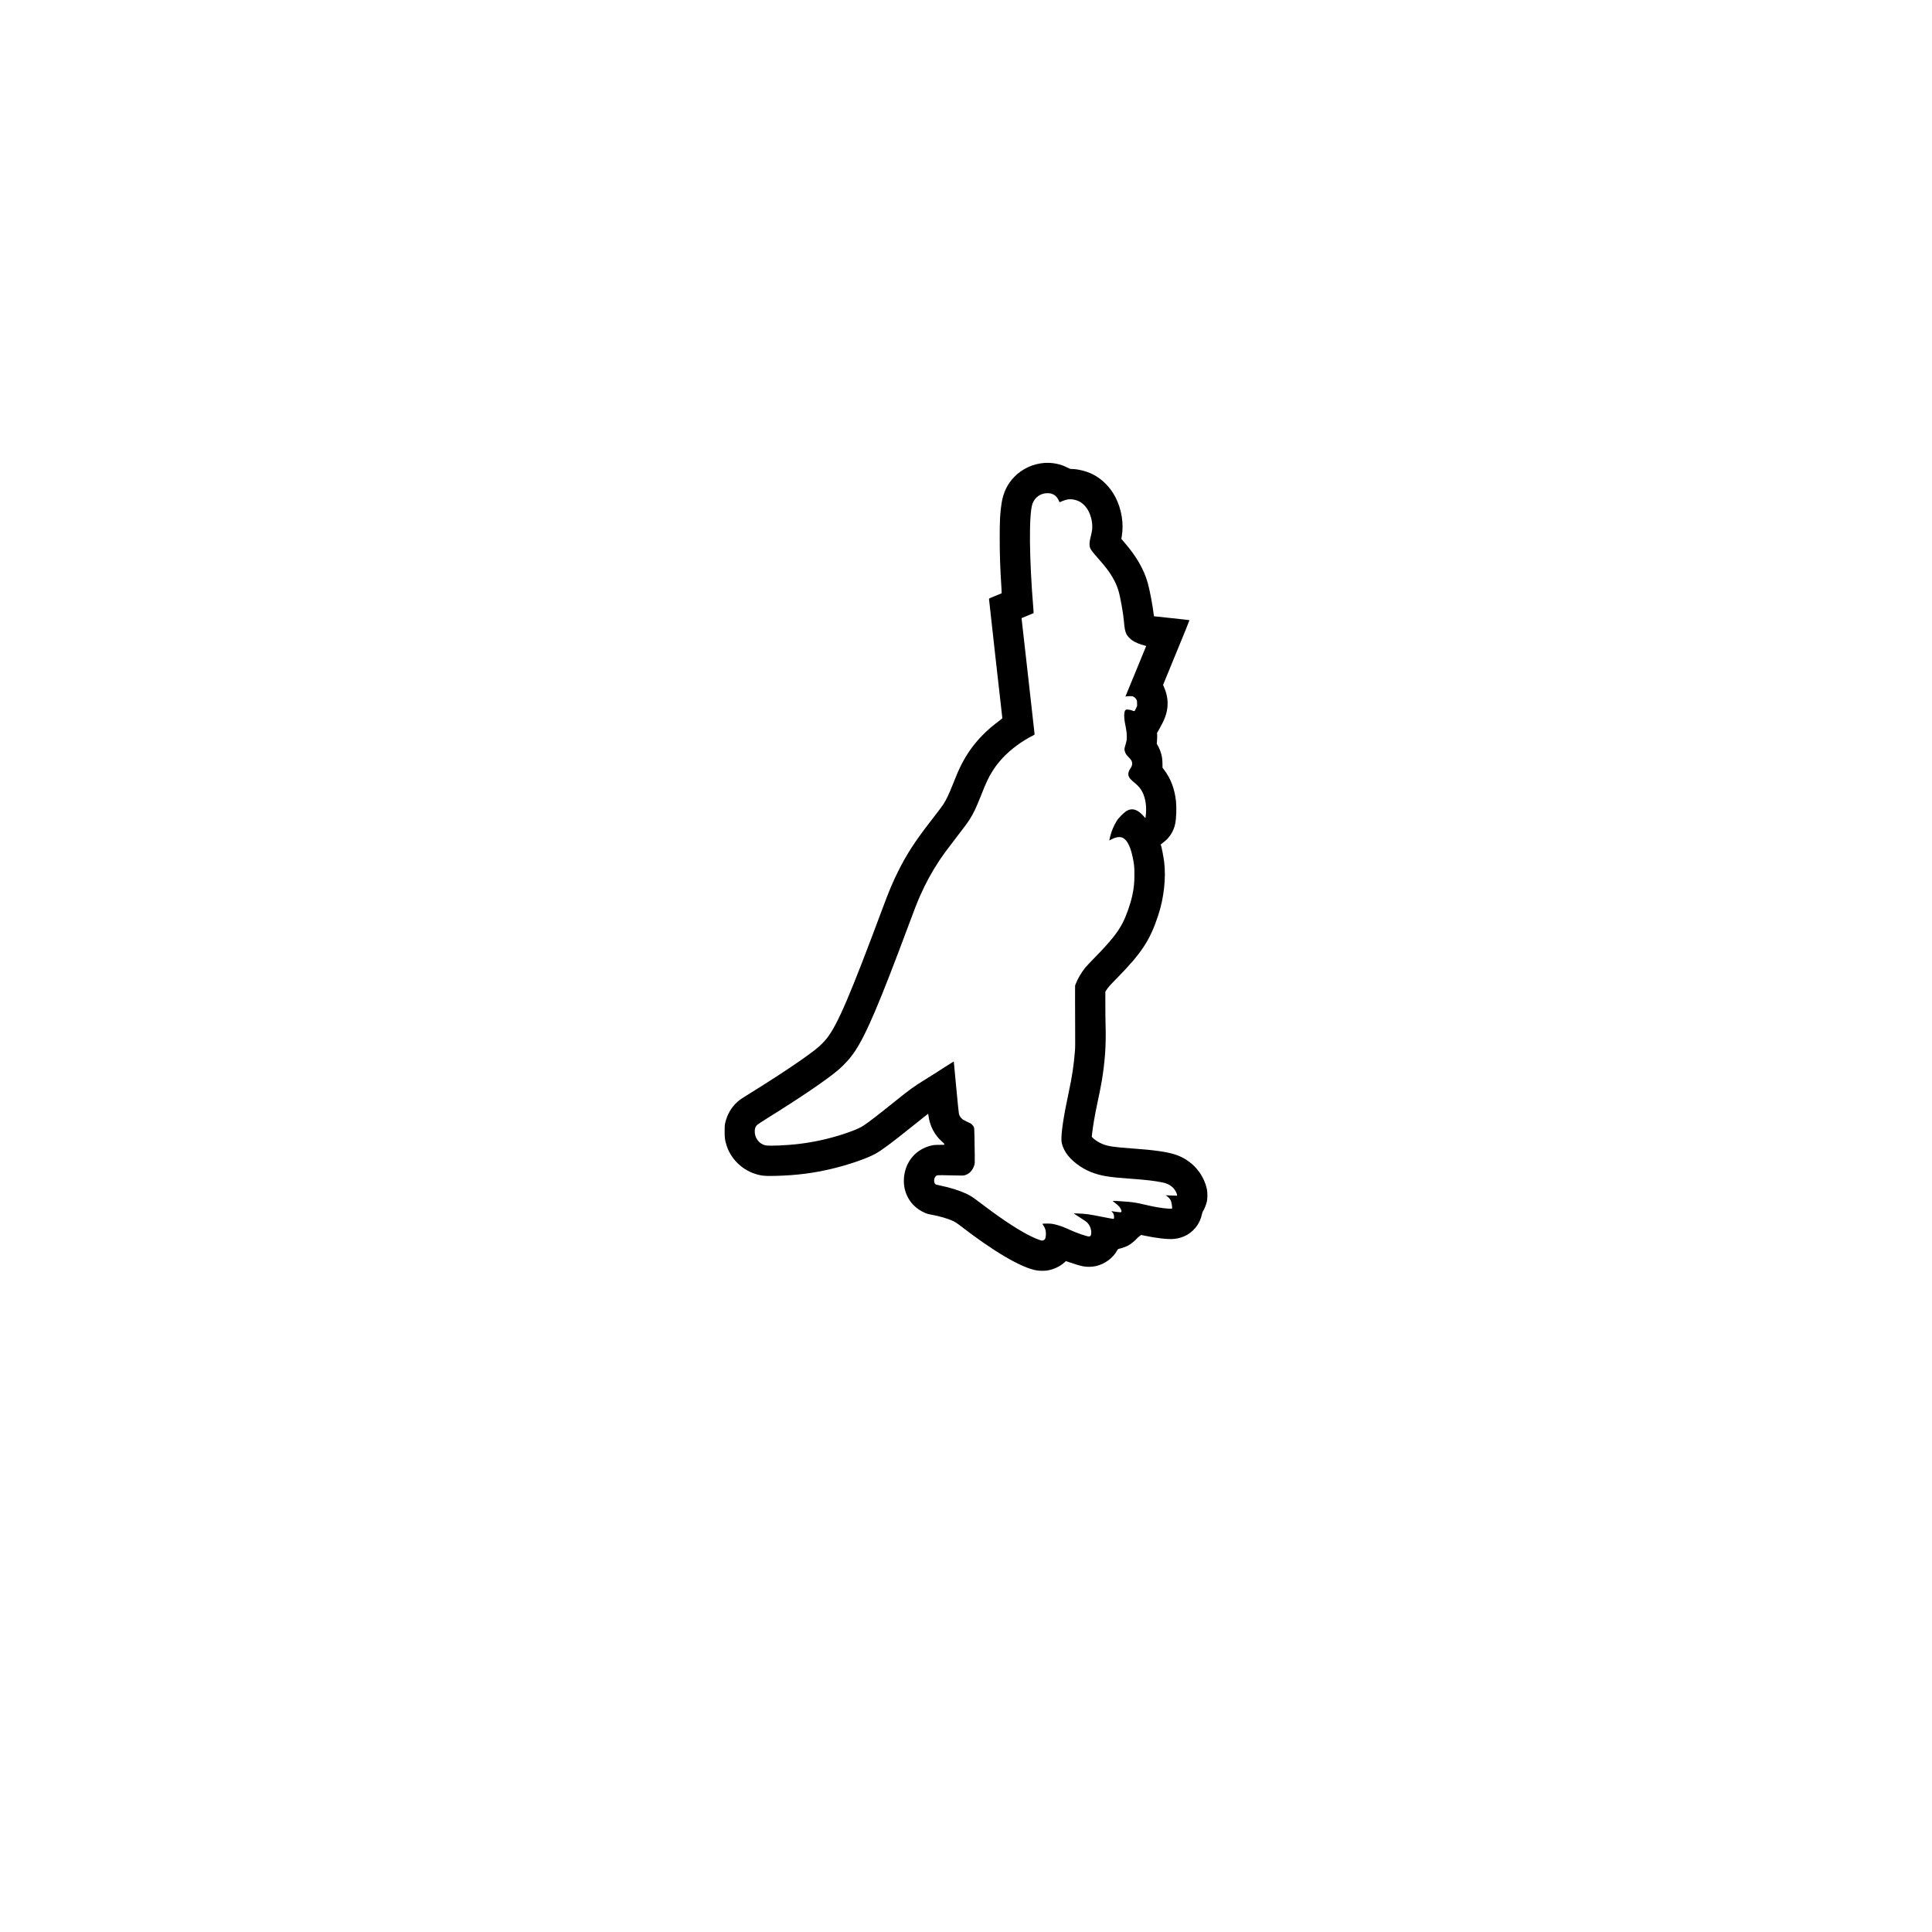 <?xml version="1.0" standalone="no"?>
<!DOCTYPE svg PUBLIC "-//W3C//DTD SVG 20010904//EN"
 "http://www.w3.org/TR/2001/REC-SVG-20010904/DTD/svg10.dtd">
<svg version="1.0" xmlns="http://www.w3.org/2000/svg"
 width="512pt" height="512pt" viewBox="0 0 8000 8000"
 preserveAspectRatio="xMidYMid meet">
<!-- Rest of your SVG content stays exactly the same -->
<g transform="translate(0,8000) scale(0.1,-0.1)"
fill="#000000" stroke="none">
<path d="M43237 60830 c-469 -35 -918 -245 -1243 -582 -279 -289 -446 -633
-518 -1069 -63 -381 -81 -711 -80 -1474 0 -703 18 -1211 70 -2023 8 -134 13
-246 11 -248 -3 -3 -121 -51 -263 -108 -202 -81 -260 -108 -262 -123 -2 -14
523 -4709 551 -4925 3 -25 -11 -39 -162 -151 -777 -582 -1296 -1230 -1676
-2092 -32 -71 -122 -294 -202 -495 -164 -415 -286 -671 -401 -845 -45 -66
-154 -215 -244 -332 -90 -116 -248 -321 -351 -456 -591 -766 -930 -1293 -1271
-1974 -227 -455 -374 -804 -642 -1523 -1360 -3647 -1863 -4820 -2312 -5400
-83 -107 -240 -269 -357 -370 -404 -346 -1509 -1094 -2810 -1900 -390 -241
-426 -266 -530 -357 -259 -226 -436 -531 -518 -890 -19 -87 -22 -125 -21 -348
0 -268 7 -327 68 -537 162 -556 613 -1021 1172 -1207 266 -89 422 -105 900
-91 844 24 1514 109 2284 290 674 158 1446 422 1803 616 270 147 687 457 1546
1148 205 166 437 350 515 410 l141 108 12 -88 c56 -422 256 -801 566 -1071 68
-59 87 -82 87 -102 l0 -26 -203 -1 c-168 0 -219 -4 -304 -22 -511 -110 -909
-457 -1076 -938 -191 -549 -77 -1129 300 -1525 145 -151 288 -247 514 -345 61
-26 123 -42 229 -60 308 -51 707 -168 915 -268 80 -38 149 -83 250 -161 1419
-1099 2559 -1769 3200 -1880 105 -18 332 -21 431 -5 280 45 539 168 741 353
l42 38 113 -40 c205 -73 478 -154 593 -176 168 -32 372 -28 541 11 363 83 696
329 870 641 27 47 43 65 62 69 202 46 365 111 491 196 80 55 199 157 248 215
26 30 80 80 121 111 l74 56 107 -23 c537 -114 1000 -166 1255 -142 409 39 752
242 973 578 87 133 144 272 182 445 10 48 28 99 39 115 60 86 136 277 168 423
26 118 26 371 1 490 -144 672 -640 1220 -1302 1439 -349 115 -883 192 -1795
256 -752 53 -989 89 -1225 182 -148 58 -323 171 -414 266 l-33 35 16 149 c33
297 114 768 207 1203 99 463 158 758 193 970 129 775 179 1477 157 2213 -6
199 -11 613 -11 918 l0 556 41 64 c80 123 135 186 414 469 1045 1062 1392
1589 1735 2631 236 714 328 1554 244 2219 -25 201 -107 624 -135 697 -7 19 1
28 72 78 275 193 463 483 524 808 45 241 58 653 30 920 -53 502 -215 934 -484
1290 l-74 99 -2 172 c-3 181 -16 274 -60 428 -30 104 -88 240 -139 327 l-36
63 11 156 c6 87 8 185 4 220 l-7 63 122 220 c138 248 206 401 256 572 91 317
82 648 -27 963 -22 64 -53 143 -69 175 -17 32 -30 63 -30 68 0 6 248 609 551
1342 303 732 547 1335 542 1339 -4 4 -316 39 -693 79 -377 40 -706 75 -732 78
l-46 6 -7 56 c-43 375 -172 1058 -251 1330 -164 567 -461 1081 -958 1661
l-134 157 19 111 c89 523 -8 1118 -263 1614 -210 409 -552 754 -938 948 -253
127 -621 220 -870 220 -64 0 -76 4 -172 54 -292 153 -629 221 -971 196z m276
-1265 c140 -36 245 -124 314 -261 22 -45 42 -87 45 -94 3 -9 17 -6 53 13 77
38 212 83 294 97 161 27 381 -22 533 -119 73 -47 186 -156 244 -238 129 -180
218 -451 231 -703 7 -153 -5 -249 -57 -456 -50 -196 -64 -305 -51 -402 17
-130 55 -186 377 -552 284 -323 414 -493 553 -725 122 -201 202 -379 265 -589
75 -247 199 -941 225 -1261 26 -305 50 -427 109 -539 42 -80 148 -193 237
-253 128 -86 323 -168 498 -209 42 -9 77 -22 77 -27 0 -5 -192 -473 -426
-1039 -234 -567 -428 -1037 -431 -1044 -4 -10 3 -11 34 -2 21 7 85 12 143 12
86 1 113 -3 150 -20 56 -26 95 -65 129 -129 23 -45 26 -61 26 -155 l0 -105
-52 -109 c-60 -123 -45 -117 -173 -70 -48 17 -103 29 -152 32 -75 4 -78 4
-106 -25 -24 -23 -32 -44 -42 -103 -16 -95 -8 -269 19 -410 10 -58 31 -168 46
-245 32 -172 43 -368 26 -485 -7 -47 -30 -140 -52 -208 -44 -140 -47 -174 -19
-263 27 -87 61 -139 164 -243 107 -108 136 -162 136 -256 0 -73 -19 -122 -89
-229 -91 -142 -93 -262 -4 -383 19 -26 87 -91 151 -145 160 -133 243 -219 307
-317 162 -249 236 -598 207 -986 -12 -157 -17 -190 -31 -190 -4 0 -24 22 -44
49 -21 27 -70 80 -109 116 -224 212 -431 249 -638 113 -87 -57 -267 -233 -347
-338 -37 -49 -95 -148 -138 -235 -98 -197 -152 -357 -210 -621 -4 -20 3 -18
72 22 149 85 311 121 422 94 205 -49 363 -318 465 -791 69 -322 80 -422 80
-744 1 -349 -22 -570 -90 -885 -78 -355 -242 -822 -397 -1124 -206 -402 -513
-782 -1193 -1476 -159 -162 -320 -333 -357 -380 -161 -200 -321 -473 -393
-670 l-27 -75 -1 -595 c-1 -327 1 -899 4 -1270 4 -502 2 -715 -8 -830 -53
-634 -117 -1061 -266 -1756 -208 -971 -310 -1655 -293 -1964 9 -155 74 -328
191 -510 201 -310 620 -632 1036 -794 395 -154 724 -210 1595 -271 675 -48
1048 -91 1374 -160 196 -41 360 -133 463 -260 59 -72 117 -186 125 -244 l6
-42 -199 6 c-109 3 -217 8 -239 10 l-40 5 25 -18 c110 -77 167 -142 200 -229
21 -57 55 -276 45 -300 -5 -14 -25 -15 -148 -10 -244 11 -582 69 -1037 177
-233 56 -387 82 -610 104 -241 24 -670 47 -670 36 0 -3 57 -48 126 -100 136
-103 195 -175 231 -278 21 -60 12 -85 -30 -90 -23 -3 -265 28 -352 44 l-30 6
37 -38 c56 -59 78 -115 78 -205 0 -58 -4 -78 -15 -82 -8 -4 -214 34 -457 82
-585 117 -695 132 -1067 145 -111 4 -132 2 -120 -8 8 -8 120 -80 249 -162 129
-82 255 -166 279 -189 129 -118 202 -307 185 -478 -8 -85 -34 -117 -94 -117
-85 0 -536 156 -783 272 -266 124 -469 196 -675 240 -87 19 -138 23 -272 23
-91 0 -173 -3 -183 -8 -17 -6 -16 -10 11 -45 43 -55 90 -153 107 -224 26 -111
14 -299 -23 -362 -21 -35 -76 -66 -118 -66 -77 0 -385 129 -647 271 -540 292
-1183 729 -2084 1417 -154 118 -280 194 -441 267 -294 133 -639 239 -1052 325
-161 34 -188 42 -207 64 -62 72 -55 231 13 306 60 67 39 65 618 51 379 -9 534
-10 568 -2 200 46 342 186 419 416 24 69 24 73 21 445 -2 206 -6 537 -11 735
-7 335 -9 363 -28 407 -28 61 -94 132 -146 157 -23 11 -99 46 -169 79 -185 87
-261 167 -301 312 -9 31 -58 516 -113 1110 -54 580 -99 1057 -100 1059 -2 2
-130 -79 -285 -179 -409 -265 -612 -394 -894 -568 -486 -300 -617 -395 -1280
-927 -668 -537 -1072 -847 -1270 -978 -127 -84 -297 -163 -535 -250 -678 -249
-1387 -420 -2120 -511 -521 -65 -1265 -97 -1419 -61 -269 64 -454 319 -438
607 5 101 35 174 96 237 20 20 216 149 436 286 1352 841 2410 1559 2890 1961
281 236 537 519 730 809 467 702 1027 2018 2212 5200 263 706 364 965 486
1241 237 533 487 991 792 1449 173 259 334 478 712 968 354 458 463 606 550
746 163 261 255 455 460 970 224 565 308 744 474 1012 242 391 583 752 1004
1064 205 153 475 320 665 411 65 32 79 43 80 62 0 13 -121 1099 -270 2413
-148 1315 -270 2392 -270 2393 0 2 109 48 243 101 133 53 246 101 251 105 6 6
5 64 -2 147 -177 2111 -193 3962 -38 4387 79 219 253 371 481 421 82 18 209
18 278 0z"/>
</g>
</svg>
